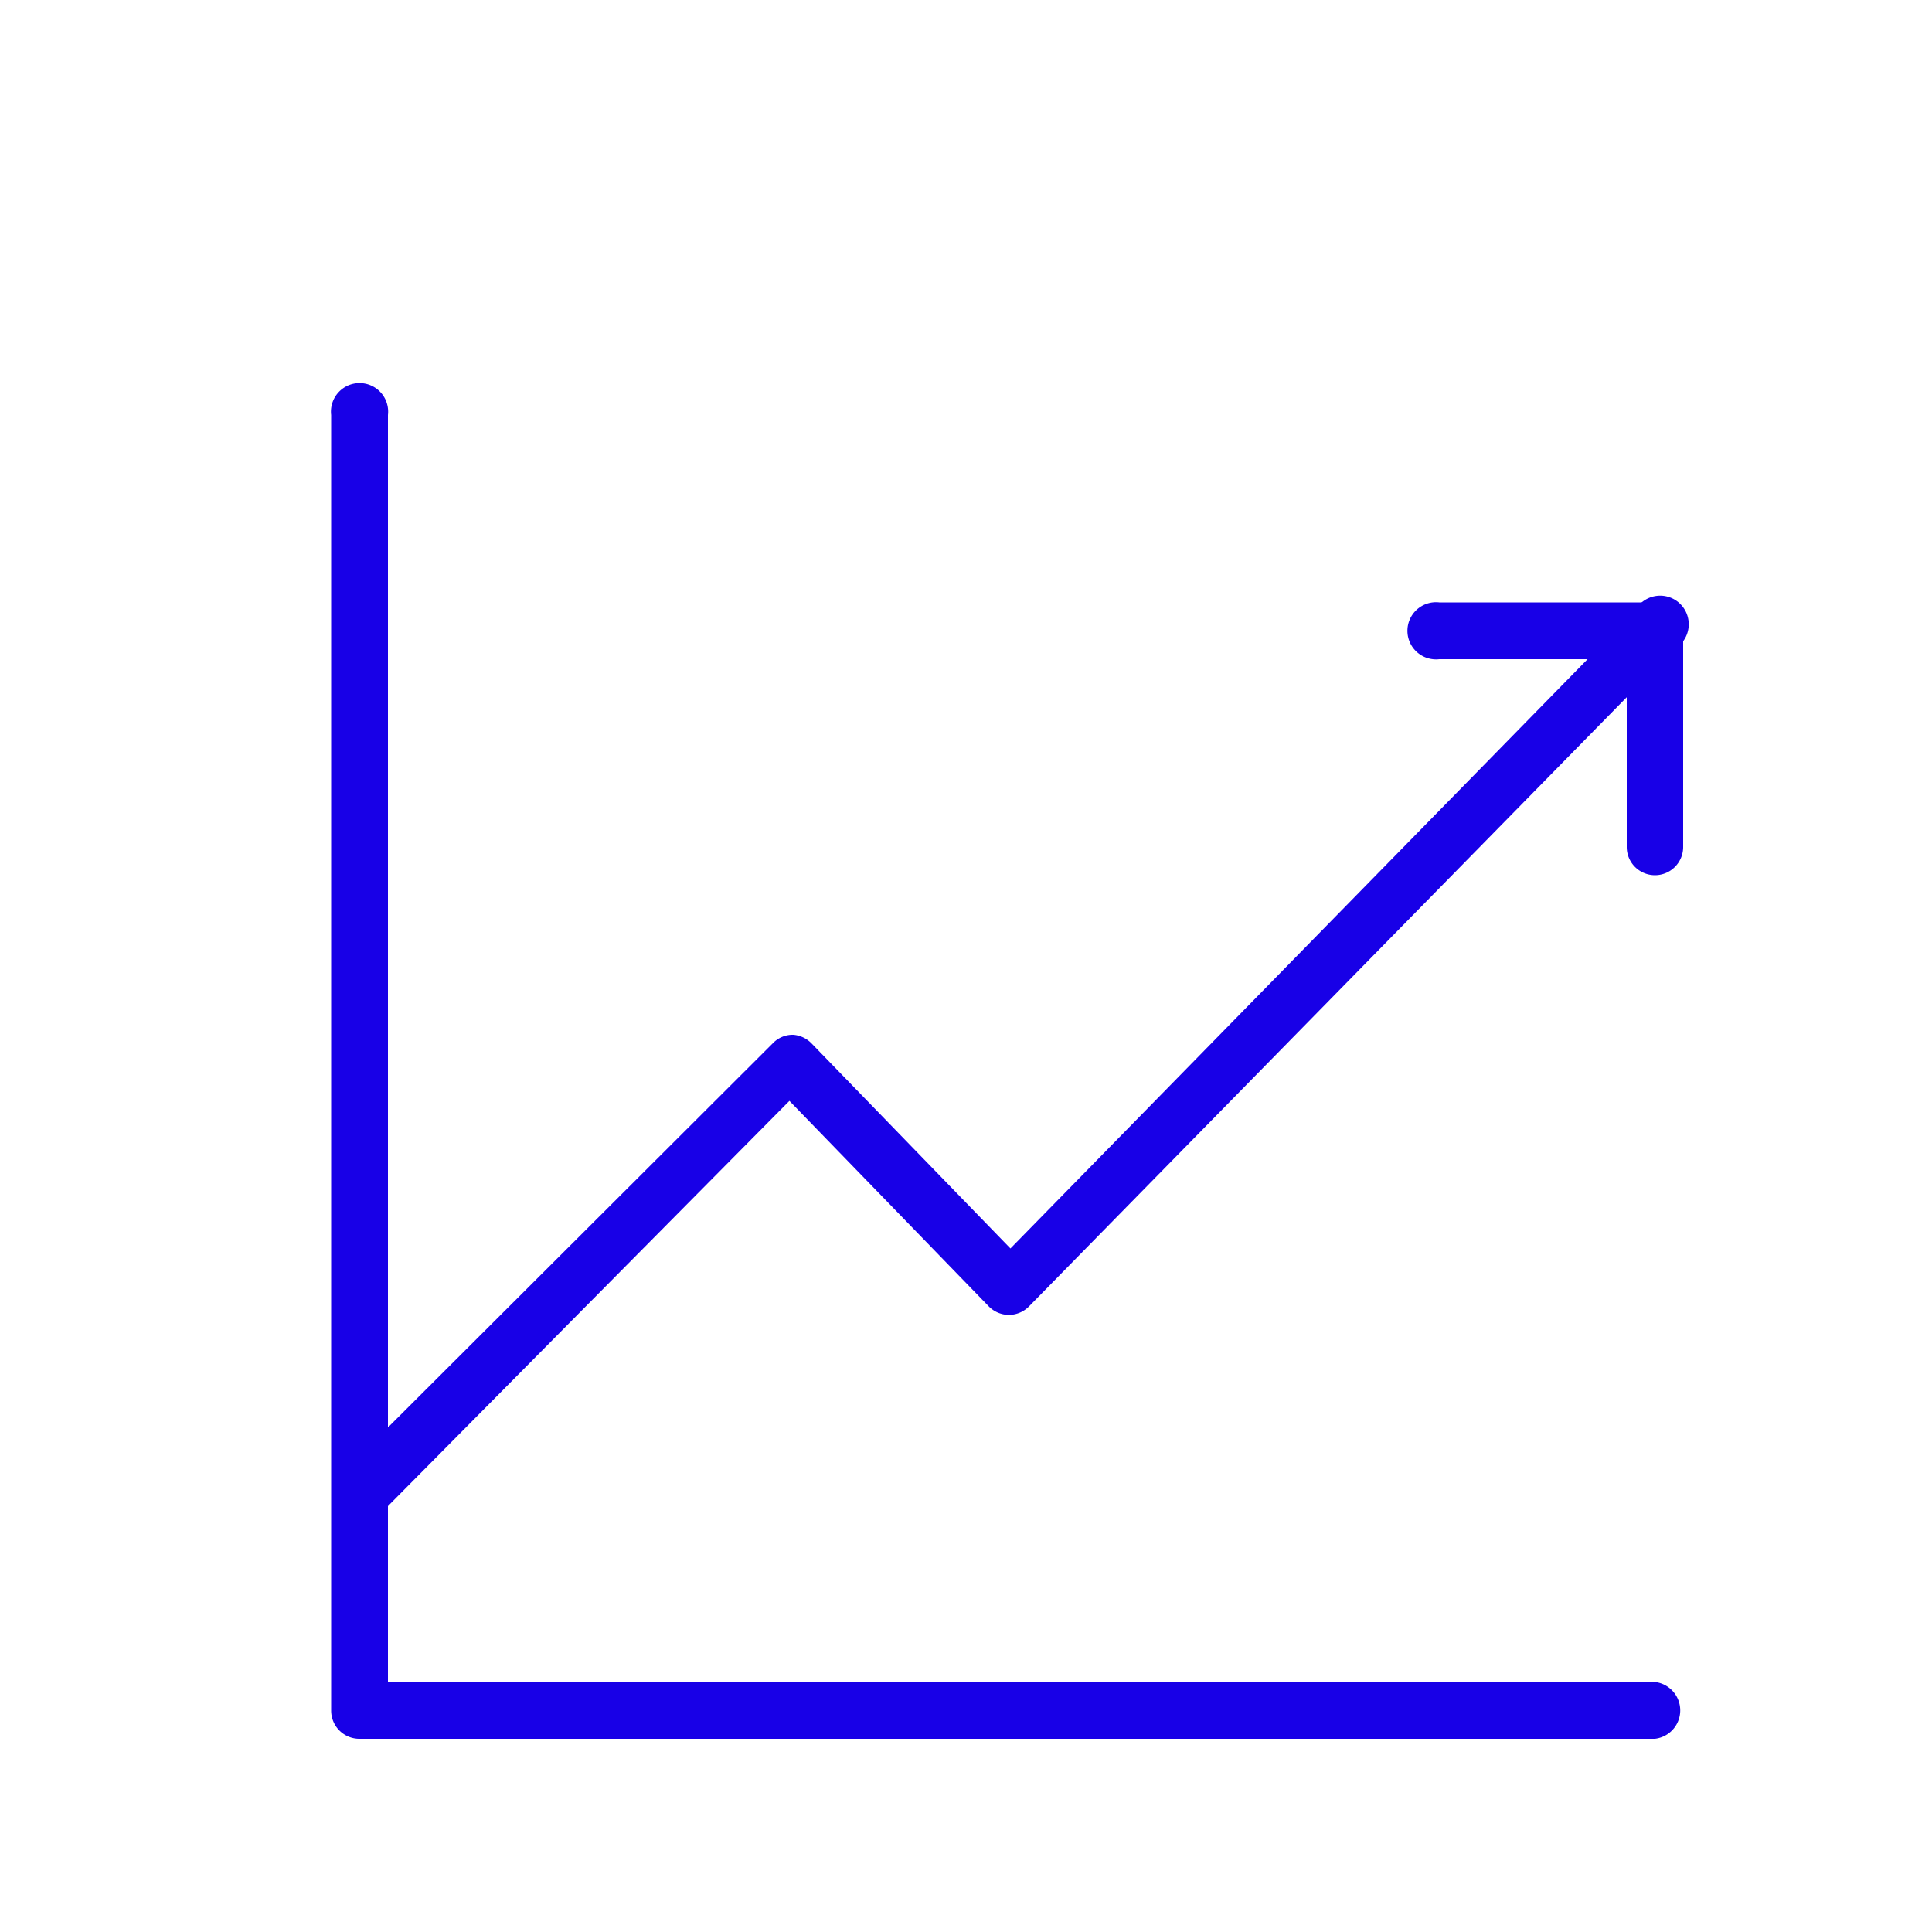 <svg id="Layer_1" data-name="Layer 1" xmlns="http://www.w3.org/2000/svg" viewBox="0 0 50 50"><defs><style>.cls-1{fill:#1800e7;}</style></defs><title>TM_Outlined_icons</title><path class="cls-1" d="M42.83,45H9.3a.73.73,0,0,1-.73-.73V10.74a.74.74,0,1,1,1.47,0V43.53H42.83a.74.74,0,0,1,0,1.47Z"/><path class="cls-1" d="M9.3,39.42a.76.76,0,0,1-.52-.22.75.75,0,0,1,0-1L20,27a.71.71,0,0,1,.53-.22A.74.74,0,0,1,21,27l5.15,5.31L42.31,15.81a.74.74,0,1,1,1,1l-16.68,17a.74.74,0,0,1-.52.22h0a.74.74,0,0,1-.52-.22l-5.16-5.32L9.82,39.2A.74.74,0,0,1,9.3,39.42Z"/><path class="cls-1" d="M42.83,22.65a.73.73,0,0,1-.73-.73V17.06H37.25a.74.74,0,1,1,0-1.47h5.58a.73.73,0,0,1,.73.74v5.59A.73.73,0,0,1,42.83,22.65Z"/></svg>